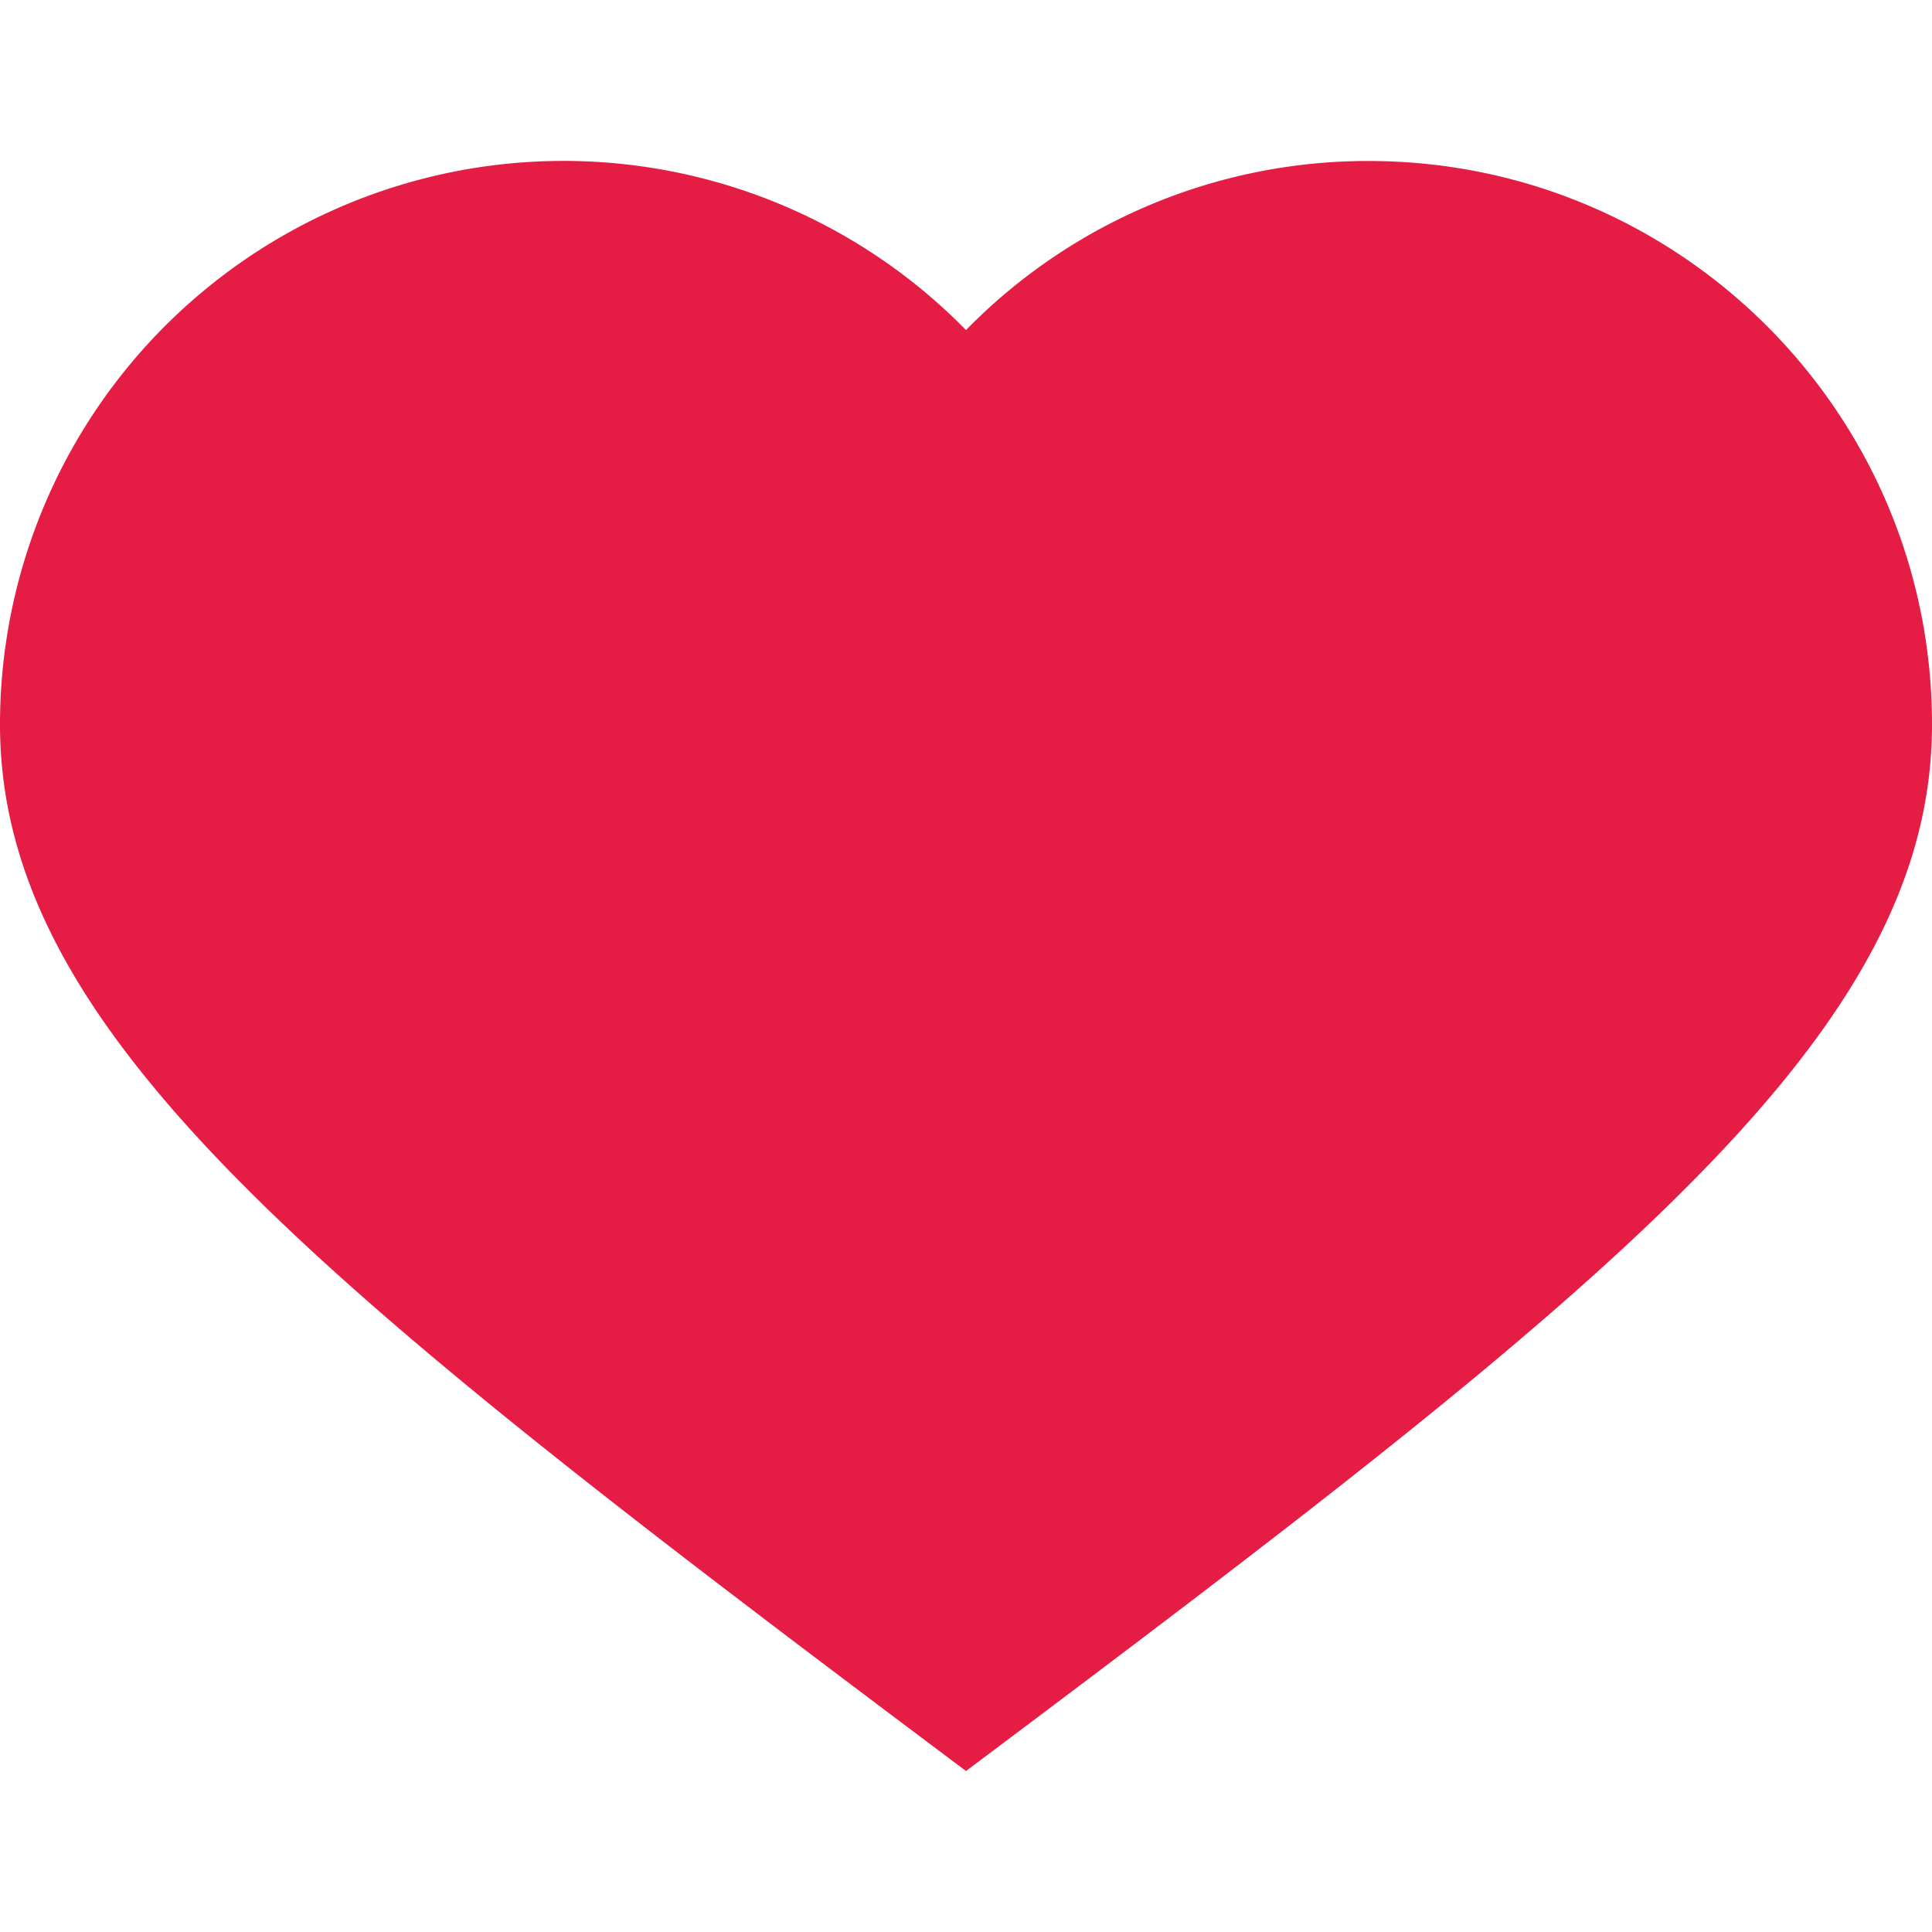 <svg viewBox="0 0 12 12" xml:space="preserve" xmlns="http://www.w3.org/2000/svg"><path d="M8.5 1A3.49 3.49 0 0 0 6 2.05 3.5 3.5 0 0 0 0 4.5C0 6.433 2 8 6 11c4-3 6-4.567 6-6.5S10.433 1 8.5 1z" fill="#e51c44" class="fill-1d1d1b"></path></svg>